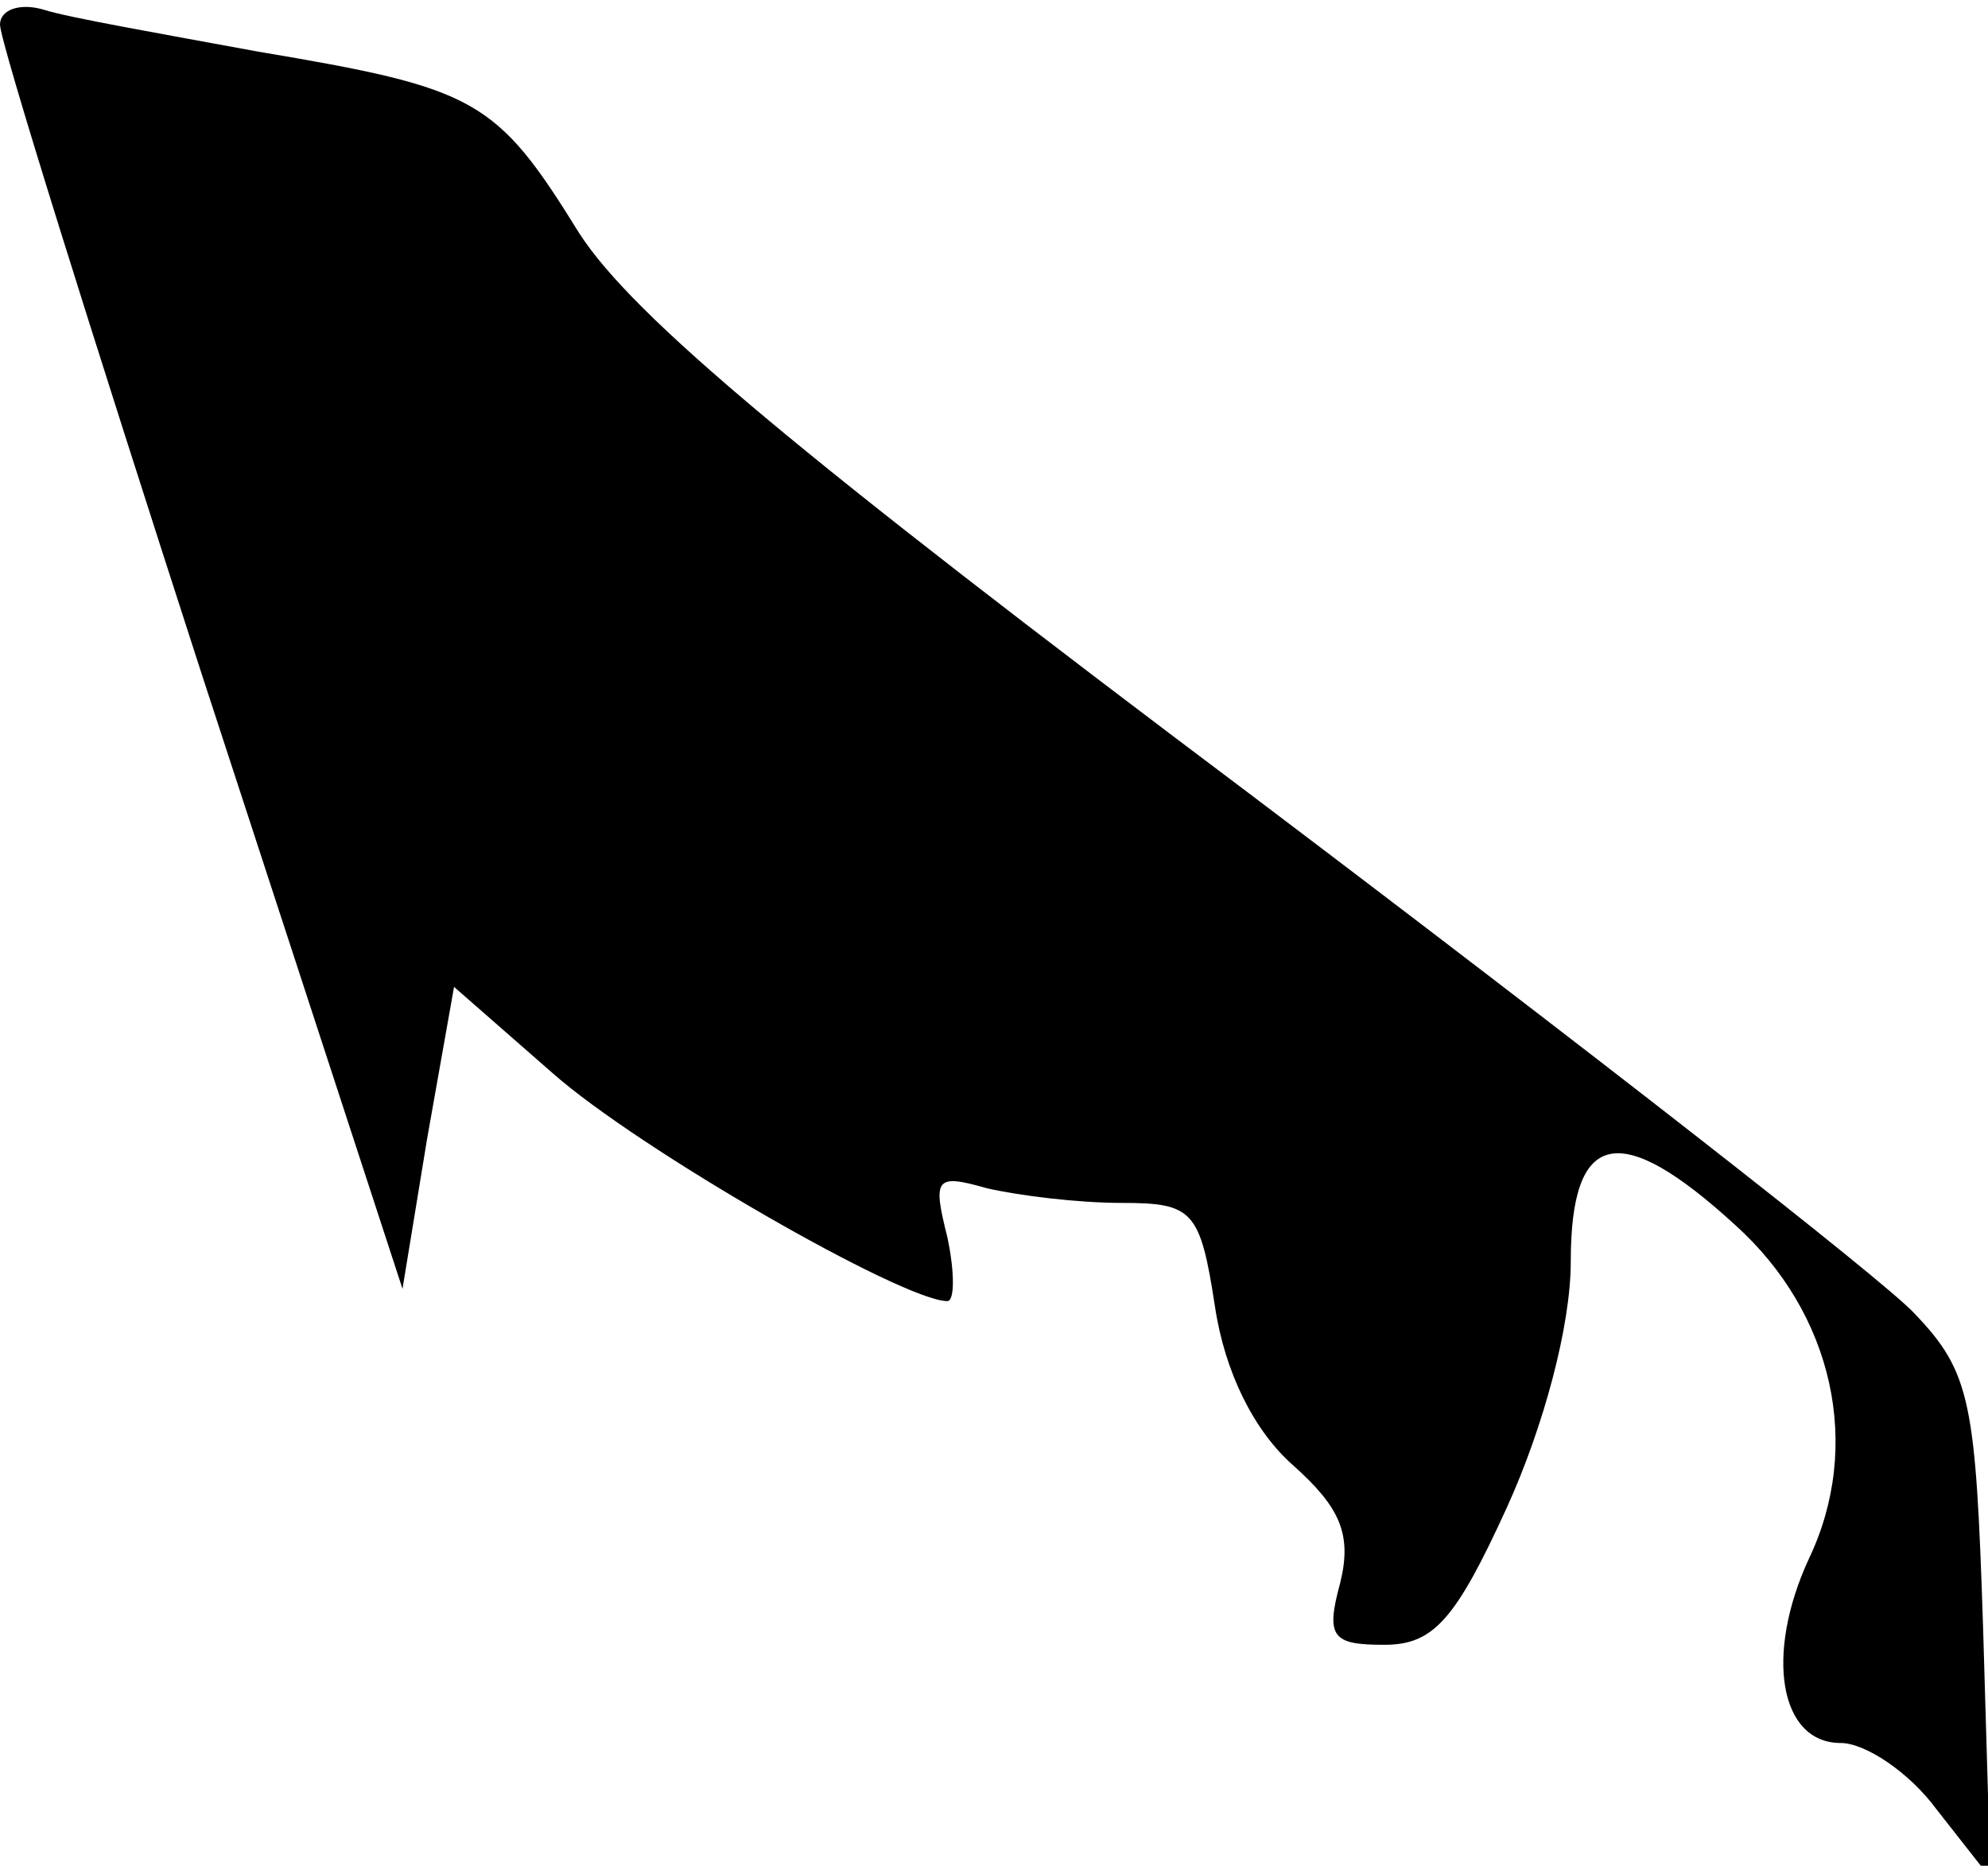 <?xml version="1.0" standalone="no"?>
<!DOCTYPE svg PUBLIC "-//W3C//DTD SVG 20010904//EN"
 "http://www.w3.org/TR/2001/REC-SVG-20010904/DTD/svg10.dtd">
<svg version="1.0" xmlns="http://www.w3.org/2000/svg"
 width="81pt" height="76pt" viewBox="0 0 81 76"
 preserveAspectRatio="xMidYMid meet">
<g transform="translate(0,76) scale(0.1,-0.1)"
fill="#000000" stroke="none">
<path fill="#000000" stroke="none" d="M0 750 c0 -7 37 -125 82 -264 l82 -251
10 61 11 62 40 -35 c35 -31 143 -93 161 -93 3 0 3 12 0 26 -6 24 -5 26 16 20
13 -3 37 -6 55 -6 29 0 32 -3 38 -42 4 -27 16 -51 32 -65 19 -17 24 -28 19
-48 -6 -22 -3 -25 18 -25 20 0 29 10 50 56 15 33 26 74 26 100 0 54 20 58 67
15 40 -36 52 -90 30 -136 -18 -39 -12 -75 13 -75 10 0 28 -12 39 -27 l22 -28
-3 102 c-3 92 -5 104 -28 128 -13 14 -135 109 -270 211 -185 139 -252 195
-274 229 -34 55 -42 59 -131 74 -38 7 -78 14 -87 17 -10 3 -18 0 -18 -6z"/>
</g>
</svg>
